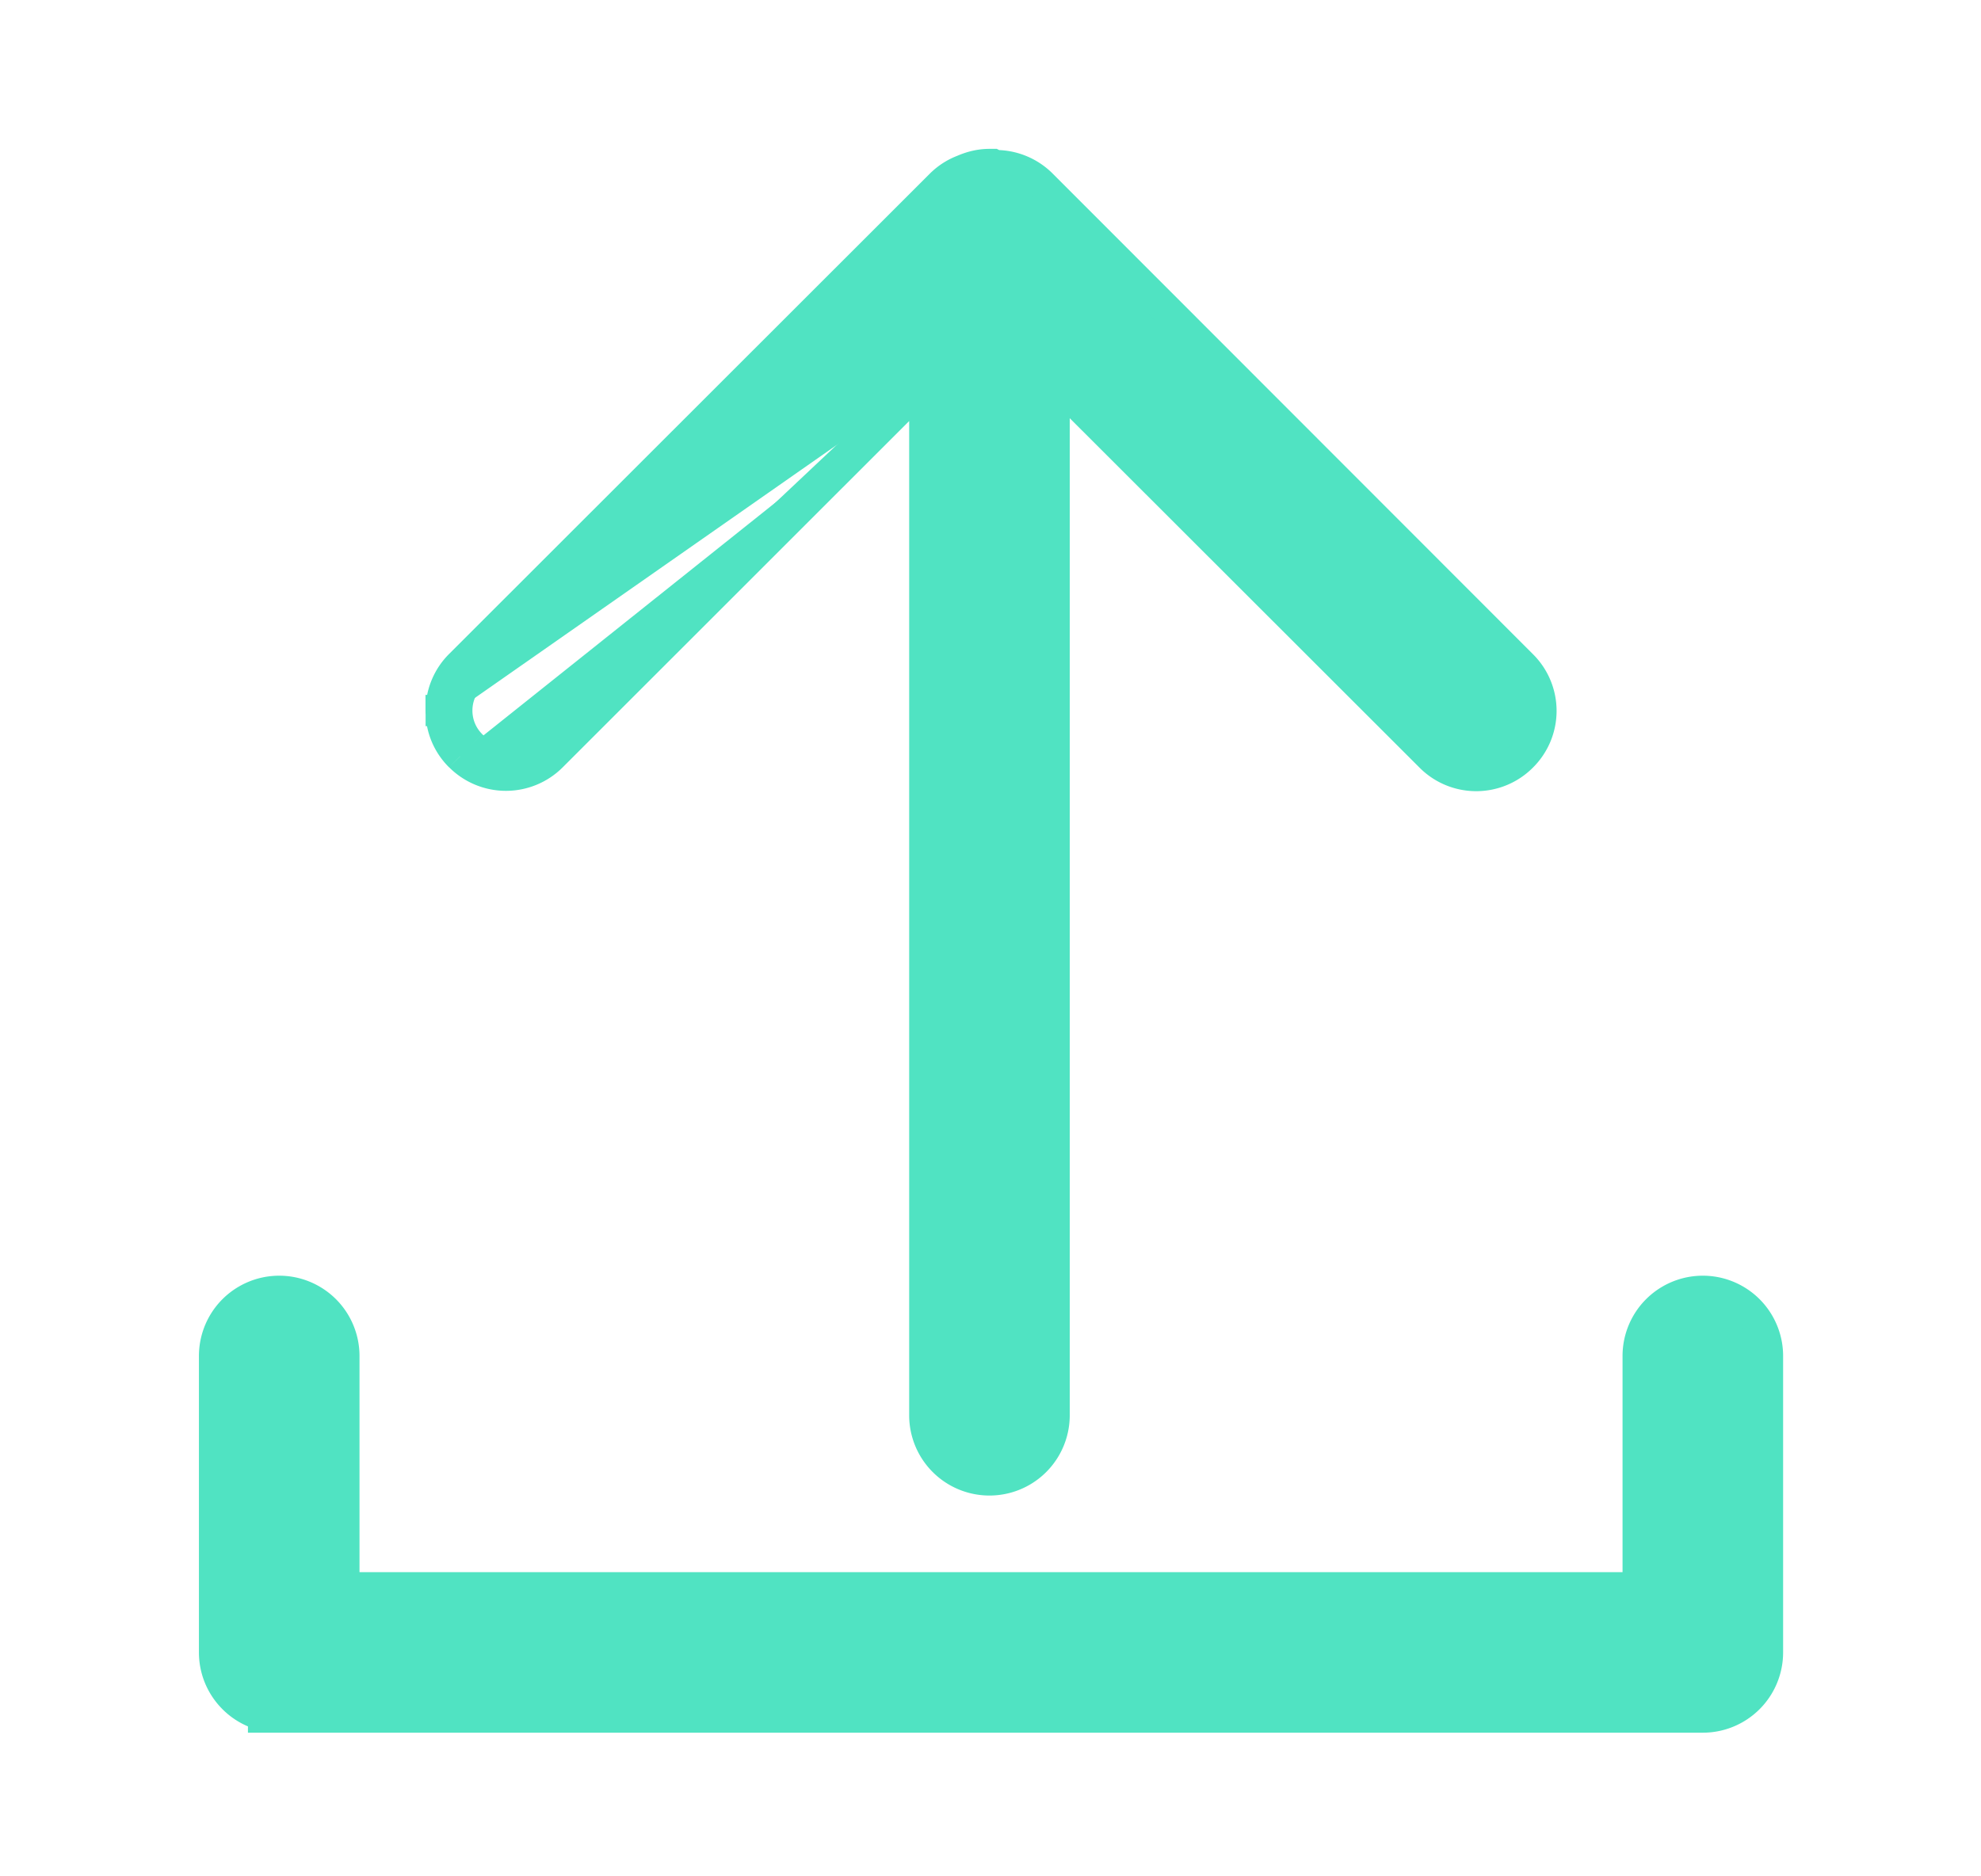 <svg xmlns="http://www.w3.org/2000/svg" width="19" height="18" fill="none" viewBox="0 0 19 18"><path fill="#50E3C2" stroke="#50E3C2" stroke-width=".3" d="M15.712 13.008v2.224H3.298v-2.224a.62.62 0 0 0-1.24 0v2.844c0 .29.2.535.47.602v.018h13.804a.62.62 0 0 0 .62-.62v-2.844a.62.62 0 0 0-1.24 0Z"/><path fill="#50E3C2" stroke="#50E3C2" stroke-width=".3" d="M8.87 3.678v9.899a.62.62 0 0 0 1.24 0V3.65l3.609 3.606a.617.617 0 0 0 .876.003.616.616 0 0 0 .002-.877l-4.606-4.61a.622.622 0 0 0-.441-.183h-.003l-.022-.011H9.49c-.087 0-.17.02-.253.056a.611.611 0 0 0-.212.137l-4.61 4.607a.616.616 0 0 0-.183.438h.15M8.87 3.678l.424-1.905a.462.462 0 0 0-.163.104L4.52 6.484a.466.466 0 0 0-.139.332m4.488-3.138L5.29 7.256a.62.62 0 0 1-.876-.001M8.87 3.678 5.184 7.15a.47.47 0 0 1-.665-.001m-.138-.333c0 .126.049.244.138.333m-.138-.333h-.15c0 .166.064.322.182.439m.106-.106-.107.106m.107-.106-.106.106"/></svg>